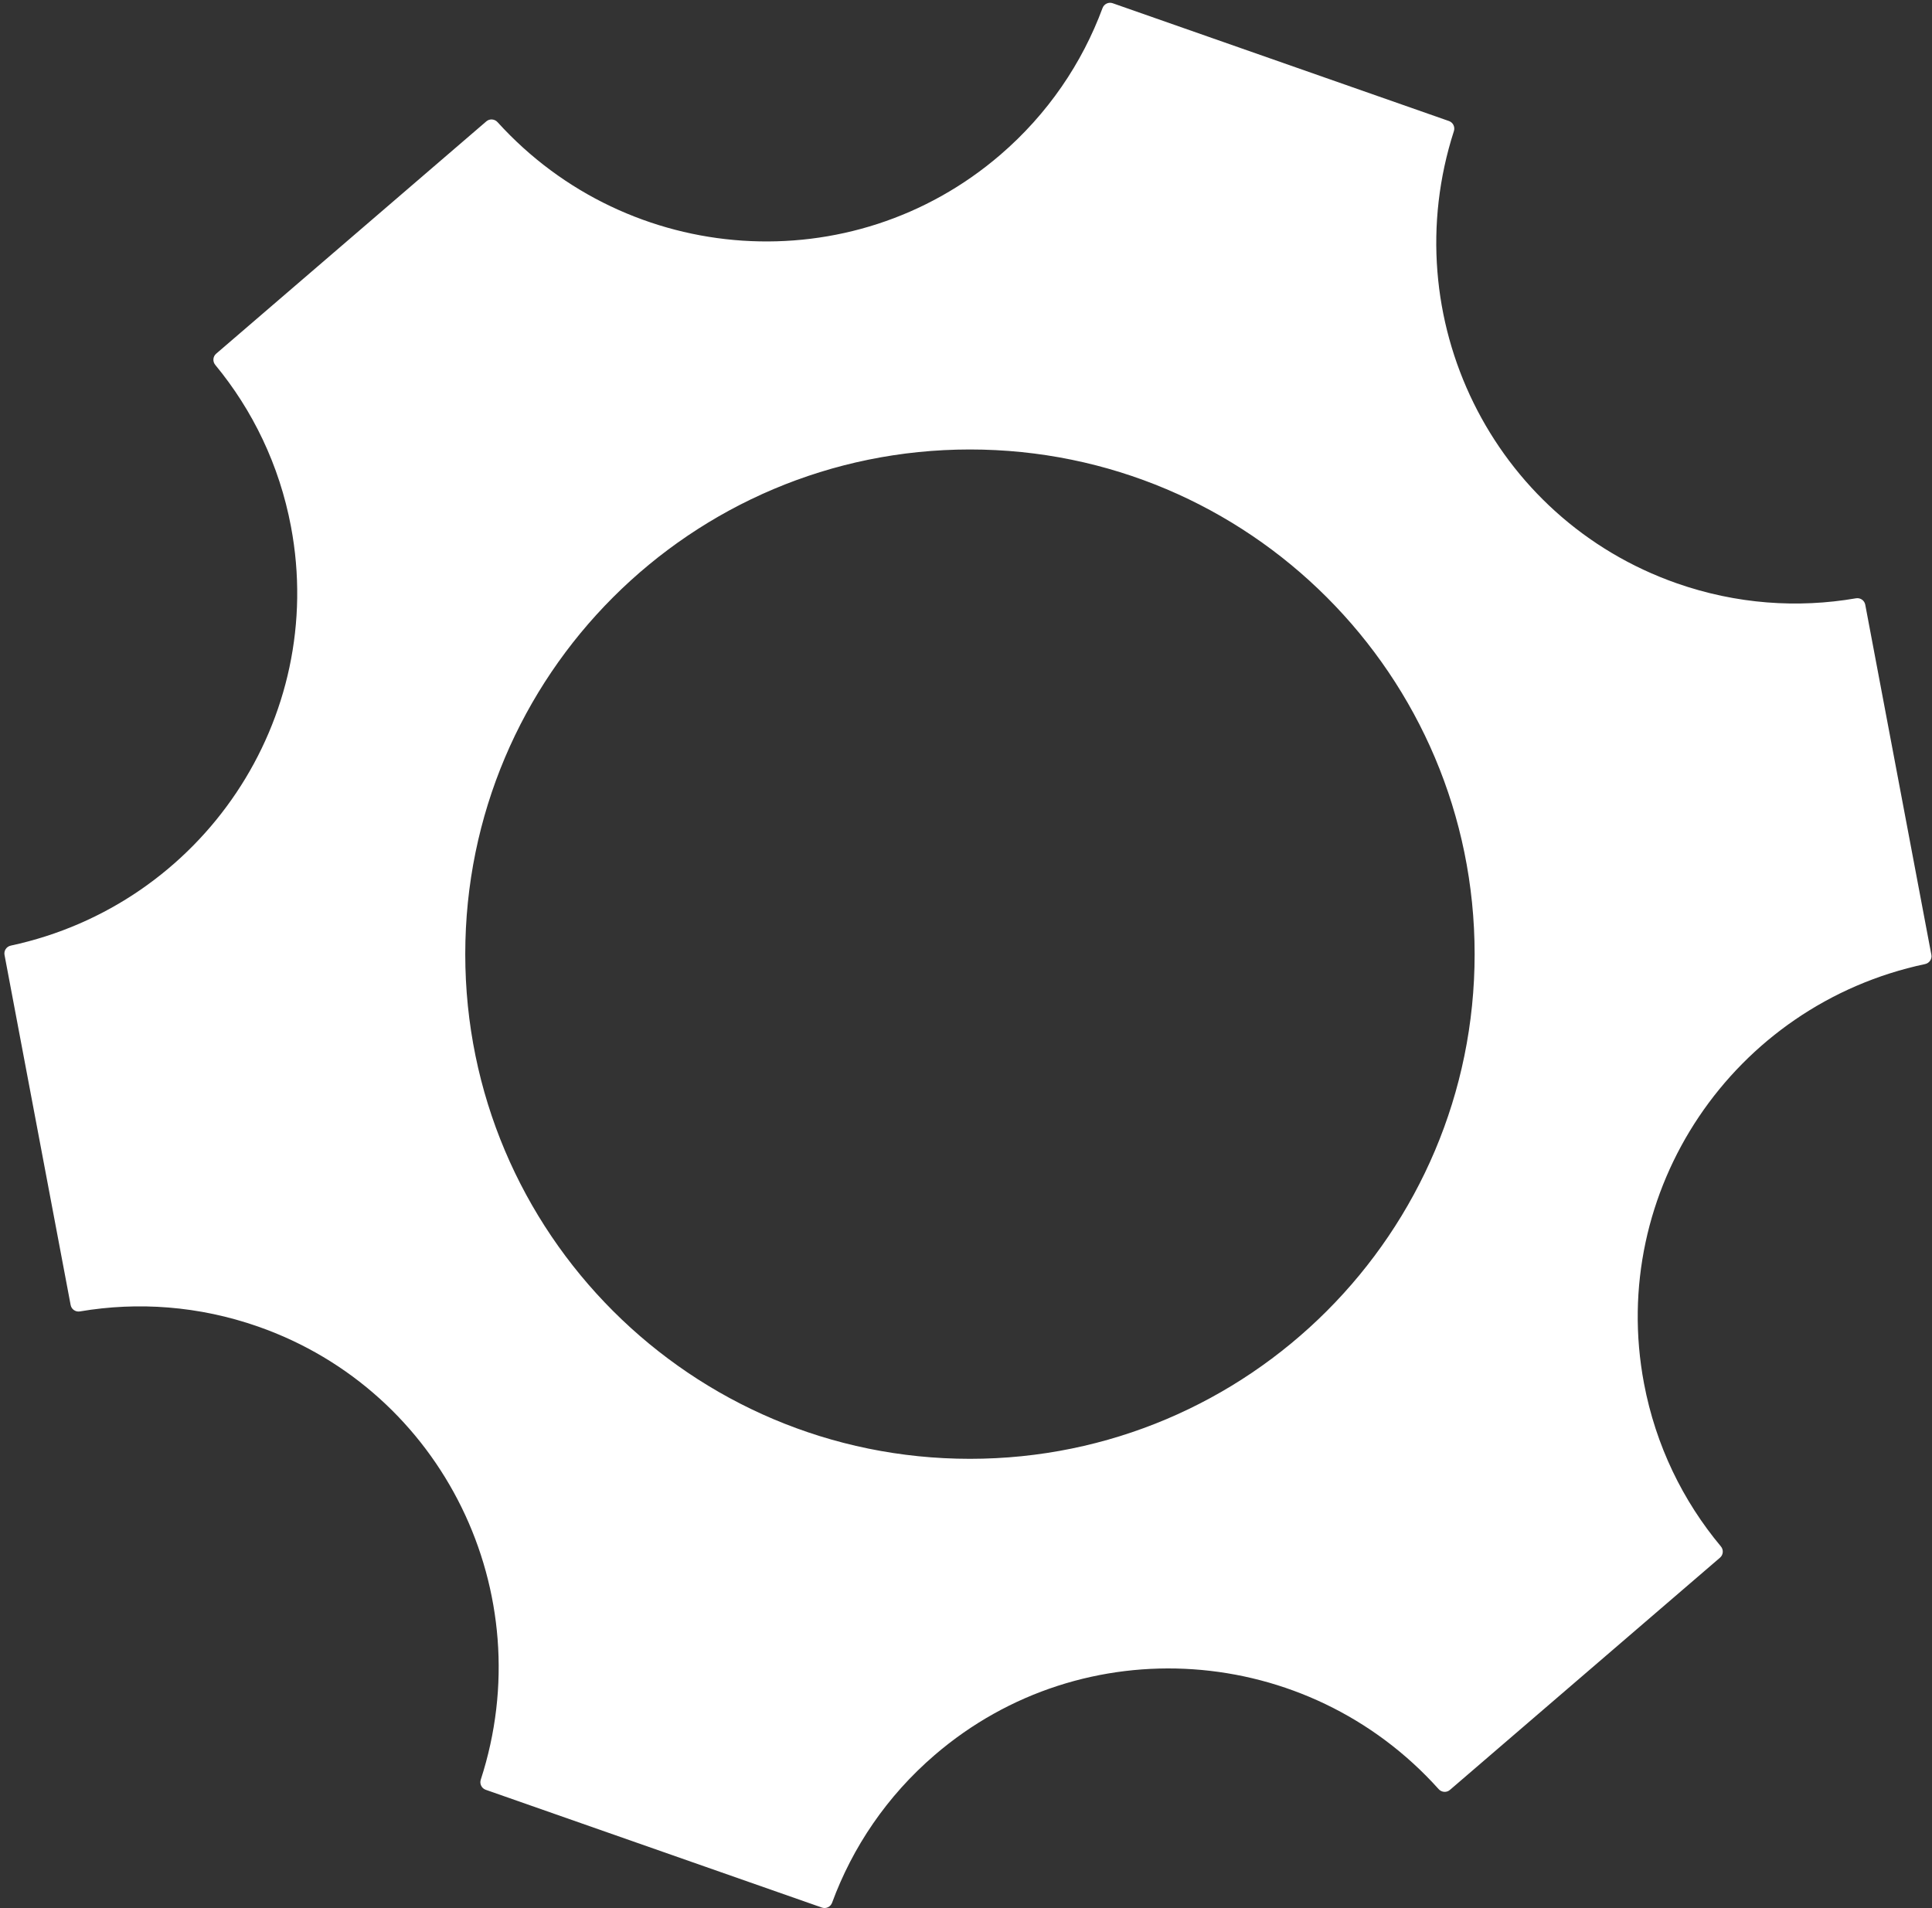 <svg width="245" height="242" viewBox="0 0 245 242" fill="none" xmlns="http://www.w3.org/2000/svg">
<rect x="0" y="0" width="245" height="242" fill="#333333" stroke="none"/>
<path fill-rule="evenodd" clip-rule="evenodd" d="M60.967 225.688C68.666 202.012 56.197 176.449 32.733 168.229C25.219 165.597 17.475 165.059 10.133 166.307C9.587 166.4 9.061 166.044 8.959 165.5L0.573 121.095C0.471 120.554 0.829 120.032 1.368 119.917C25.655 114.697 41.503 91.152 36.896 66.762C35.422 58.959 32.03 52 27.297 46.274C26.944 45.847 26.99 45.215 27.41 44.855L61.675 15.389C62.092 15.03 62.722 15.079 63.092 15.487C79.762 33.869 108.043 35.807 126.85 19.635C132.887 14.444 137.225 8.007 139.814 1.022C140.006 0.503 140.577 0.226 141.1 0.409L183.748 15.35C184.268 15.533 184.54 16.103 184.371 16.628C176.749 40.271 189.214 65.766 212.641 73.973C220.195 76.619 227.981 77.148 235.359 75.873C235.905 75.778 236.432 76.134 236.535 76.68L244.919 121.079C245.022 121.622 244.662 122.144 244.122 122.258C219.769 127.427 203.865 151.008 208.478 175.439C209.967 183.326 213.416 190.349 218.229 196.109C218.586 196.535 218.541 197.17 218.12 197.532L183.861 226.992C183.443 227.352 182.81 227.301 182.441 226.89C165.793 208.343 137.39 206.344 118.524 222.567C112.454 227.786 108.104 234.265 105.519 241.292C105.328 241.813 104.756 242.091 104.232 241.908L61.59 226.968C61.069 226.785 60.796 226.213 60.967 225.688ZM123 185C158.346 185 187 156.346 187 121C187 85.654 158.346 57 123 57C87.654 57 59 85.654 59 121C59 156.346 87.654 185 123 185Z" fill="white"/>
</svg>
